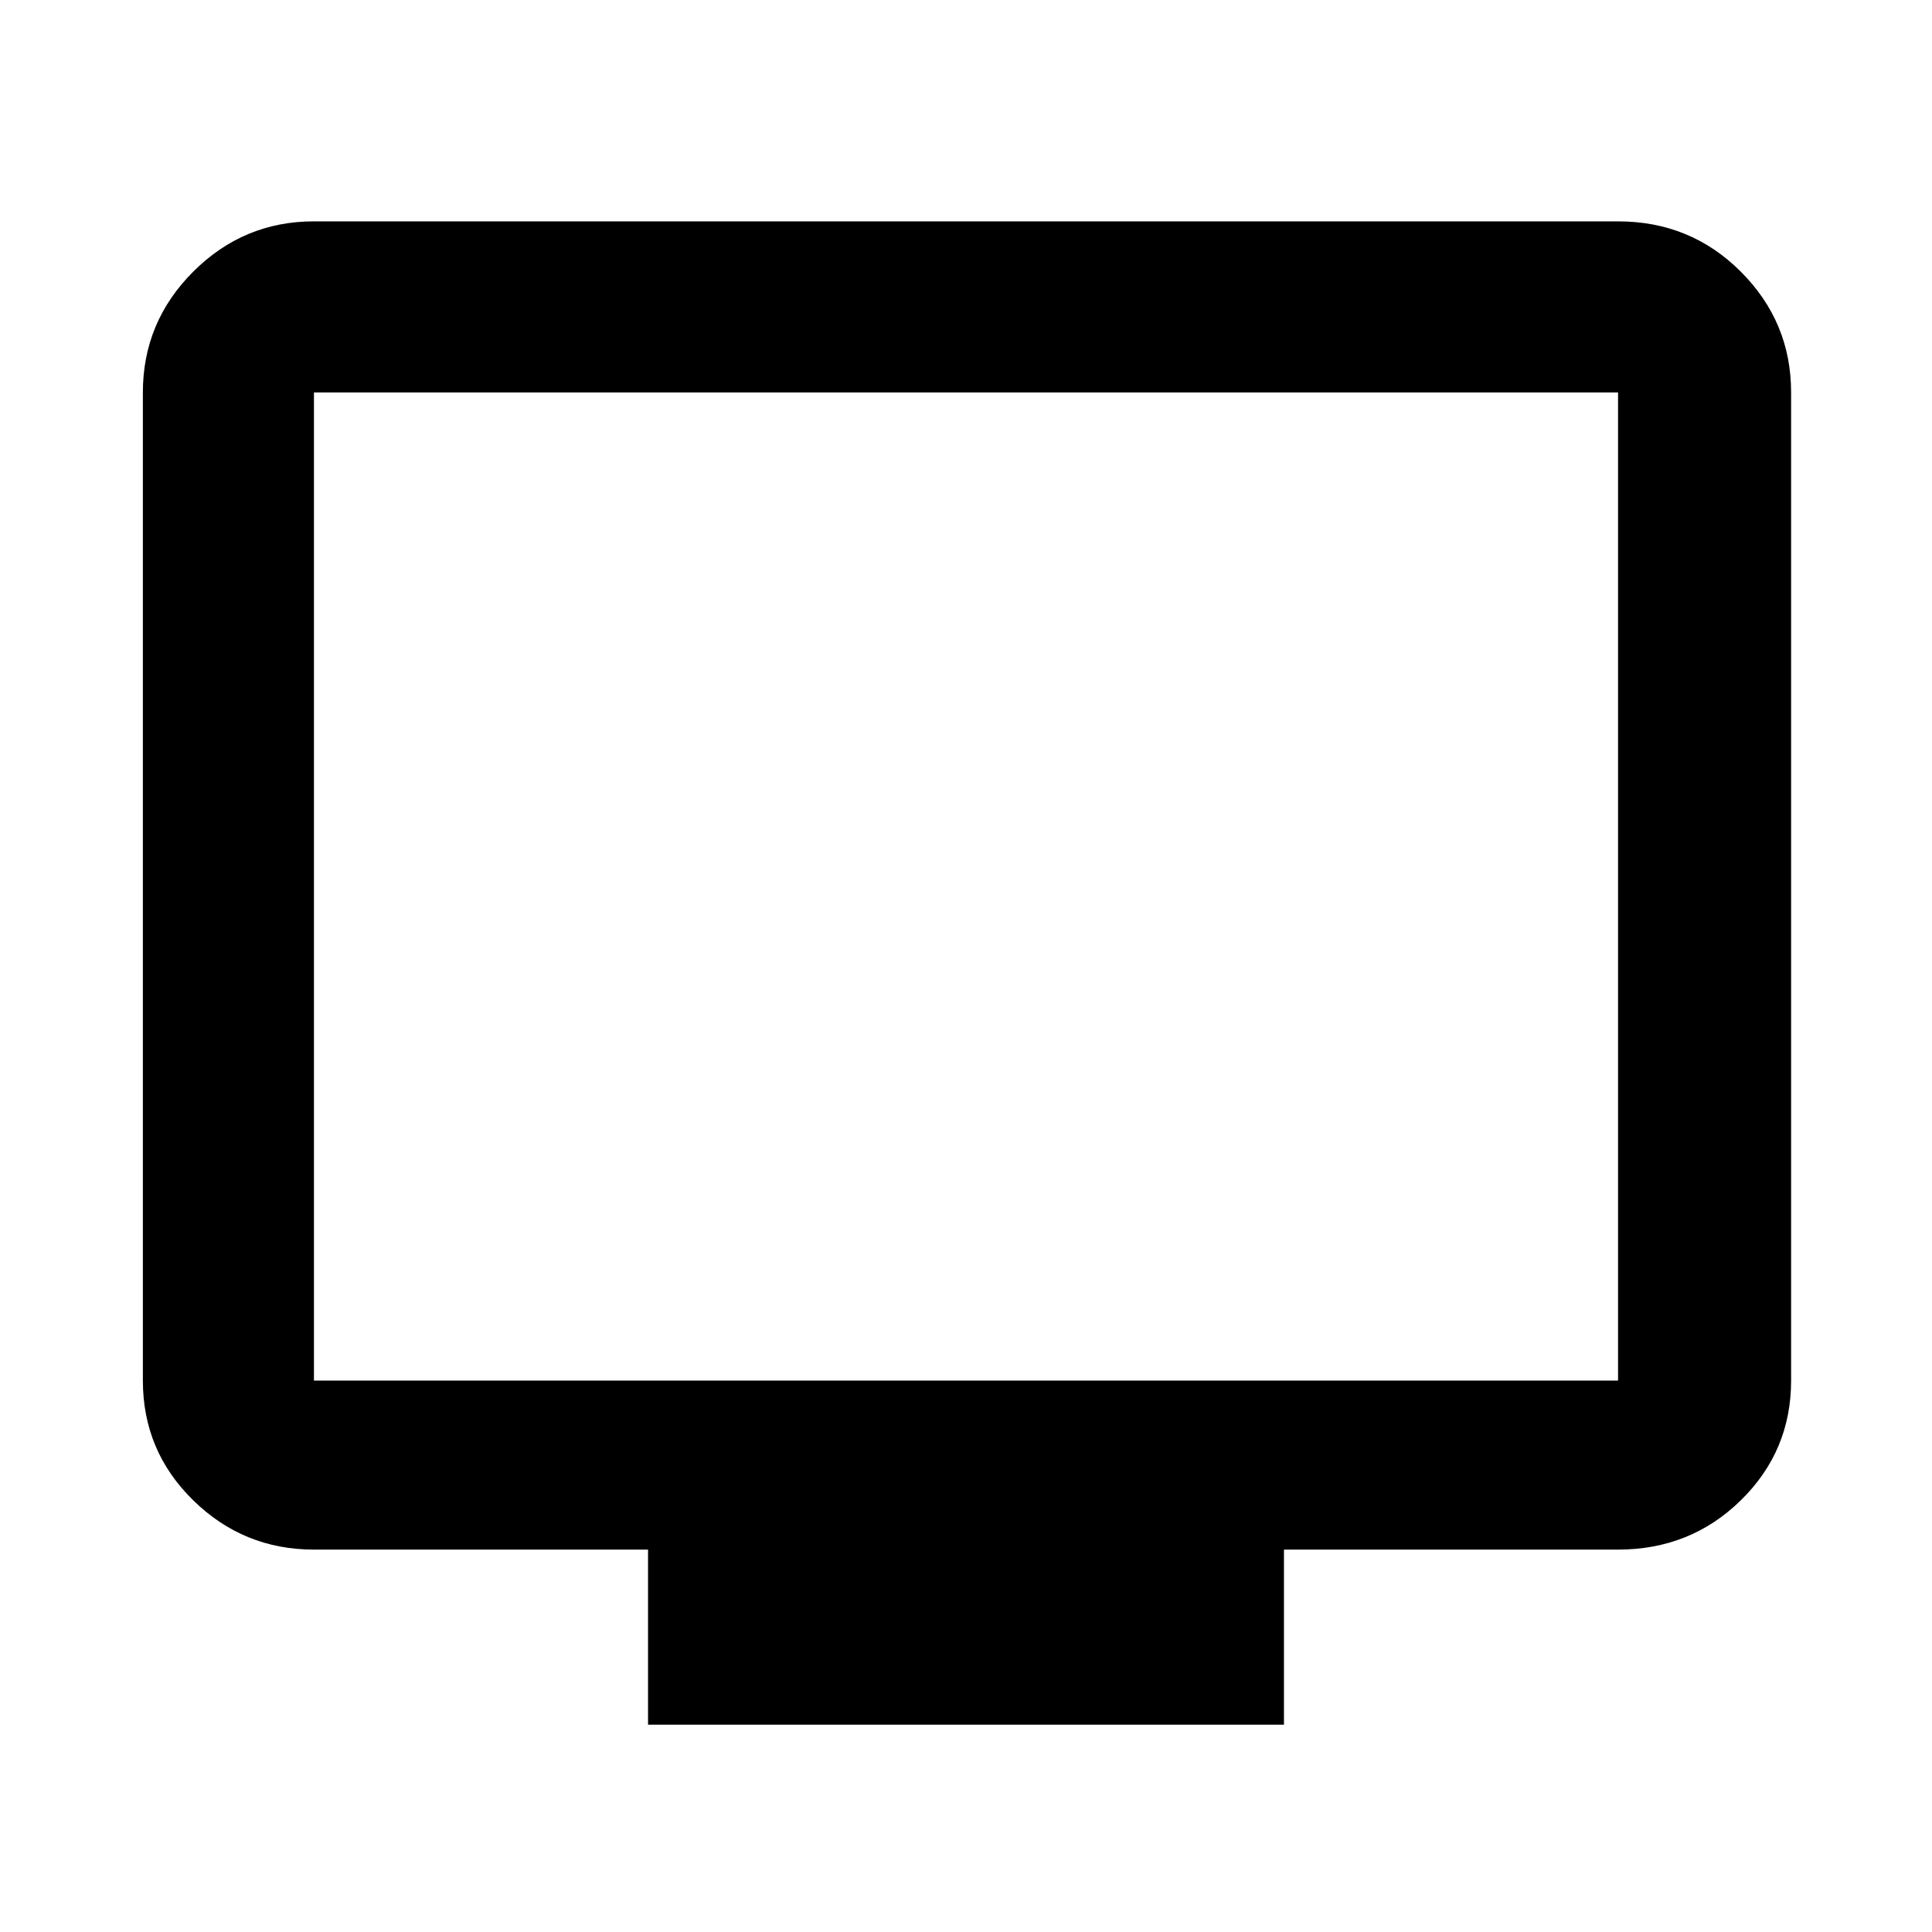 <svg xmlns="http://www.w3.org/2000/svg" height="40" width="40"><path d="M13.417 35.708v-3.625H6.5q-1.458 0-2.5-1.021-1.042-1.02-1.042-2.479V8.125q0-1.458 1.042-2.5t2.5-1.042h27q1.5 0 2.542 1.042 1.041 1.042 1.041 2.5v20.458q0 1.459-1.041 2.479Q35 32.083 33.5 32.083h-6.917v3.625ZM6.5 28.583h27V8.125h-27v20.458Zm0 0V8.125v20.458Z"/></svg>